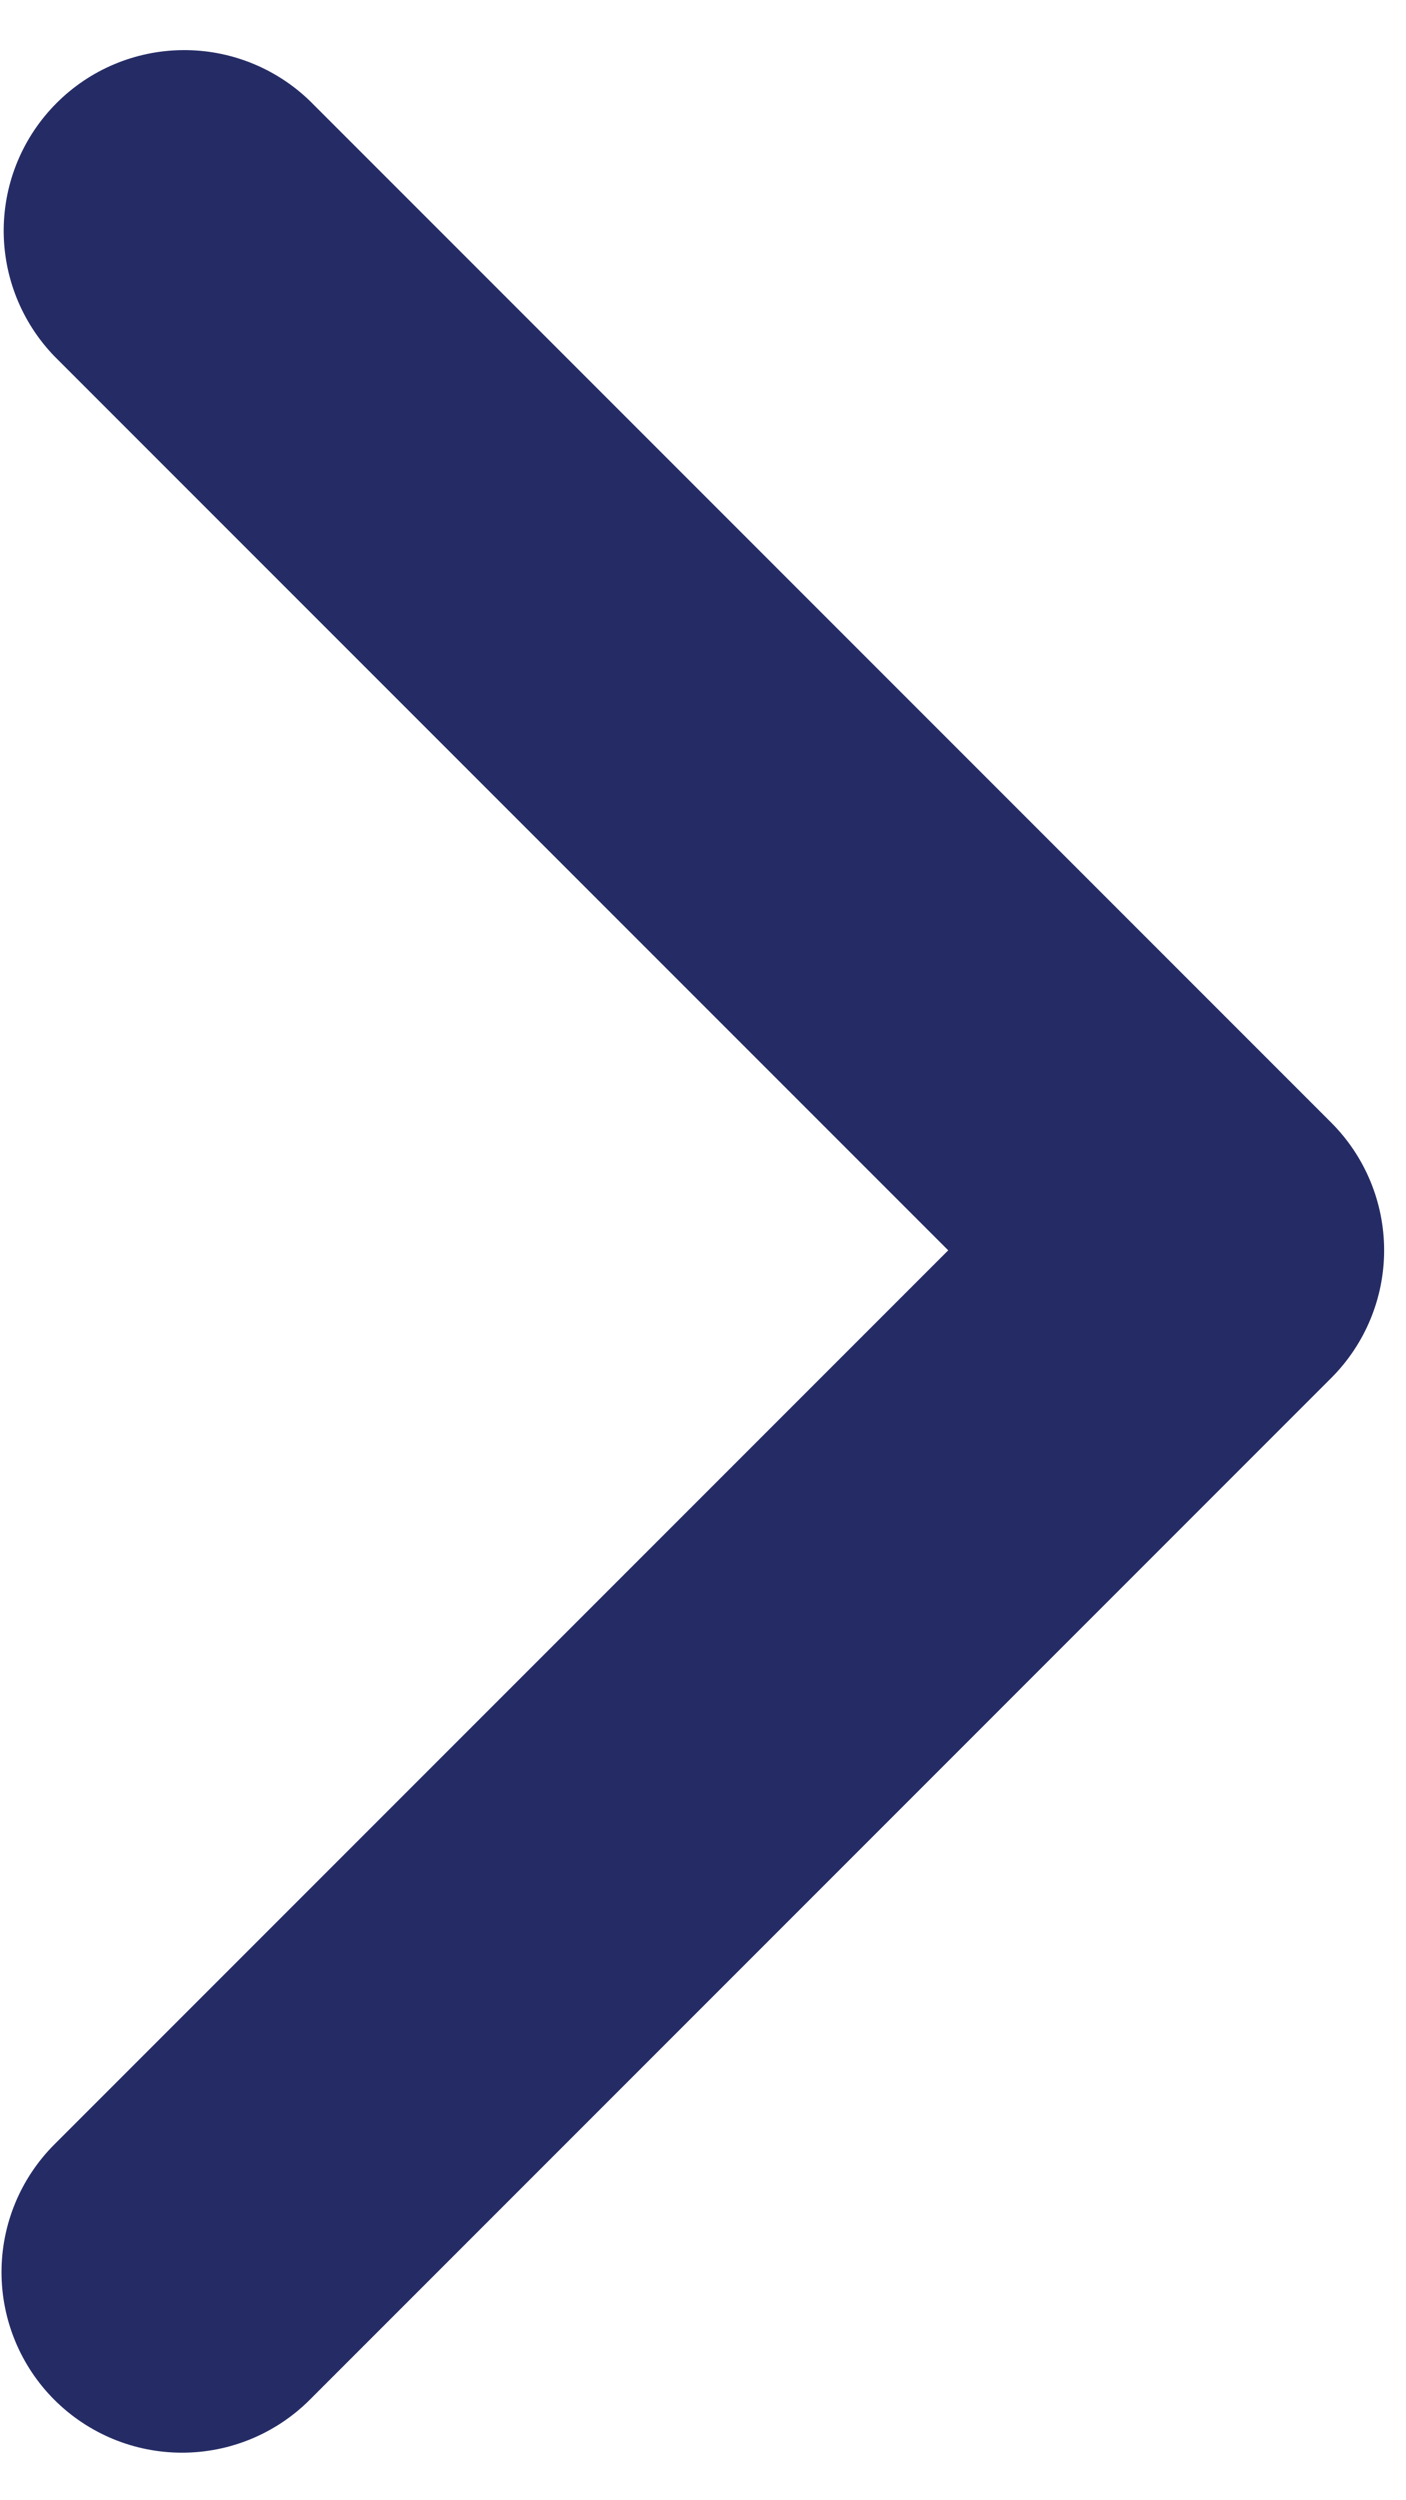 <svg width="27" height="48" viewBox="0 0 27 48" fill="none" xmlns="http://www.w3.org/2000/svg">
<path d="M1.044 46.072C0.394 45.422 0.029 44.54 0.029 43.62C0.029 42.701 0.394 41.819 1.044 41.169L18.209 24.004L1.044 6.839C0.413 6.185 0.063 5.309 0.071 4.399C0.079 3.49 0.444 2.621 1.087 1.978C1.729 1.335 2.599 0.97 3.508 0.962C4.418 0.954 5.294 1.304 5.948 1.935L25.564 21.552C26.214 22.202 26.58 23.084 26.58 24.004C26.58 24.923 26.214 25.805 25.564 26.455L5.948 46.072C5.297 46.722 4.415 47.087 3.496 47.087C2.576 47.087 1.695 46.722 1.044 46.072Z" fill="#252C65"/>
</svg>
